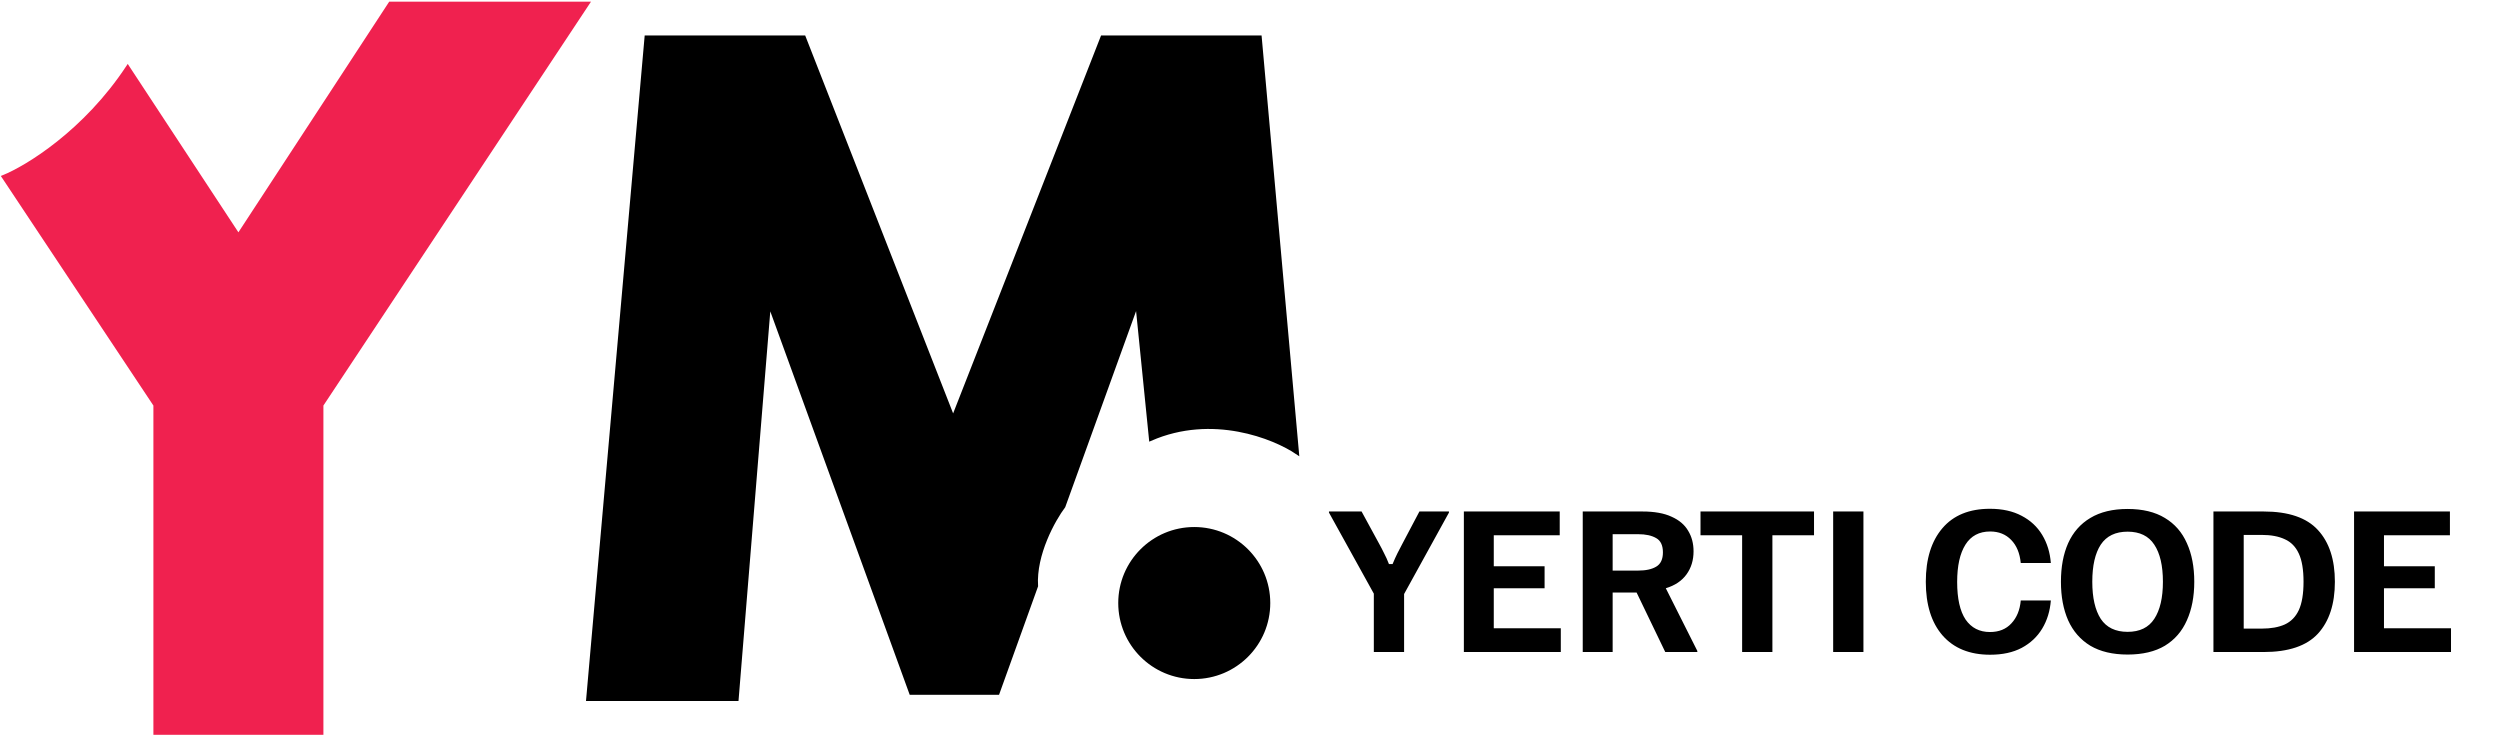 <svg width="740" height="218" viewBox="0 0 740 218" fill="none" xmlns="http://www.w3.org/2000/svg">
<path d="M174 1H115.474L70.568 69.677L37.809 19.831C25.146 39.031 7.994 49.492 1 52.323L45.906 119.892V217H95.23V119.892L174 1Z" fill="#F0214F" stroke="#F0214F"/>
<path d="M191.285 11L174 207H218.133L227.695 89.842L269.622 205.158H295.366L306.767 173.474C306.179 164.042 311.916 153.825 314.858 149.895L336.557 89.842L340.602 130C358.844 122.042 377.135 129.386 384 134.053L372.967 11H326.259L282.126 123.737L237.993 11H191.285Z" fill="black" stroke="black"/>
<circle cx="353.5" cy="178.5" r="22" fill="black" stroke="black"/>
<path d="M406.653 193V175.72L393.373 151.72V151.4H403.027L408.253 161C408.751 161.889 409.231 162.813 409.693 163.773C410.191 164.698 410.671 165.764 411.133 166.973H412.2C412.698 165.764 413.178 164.698 413.64 163.773C414.138 162.813 414.618 161.889 415.08 161L420.147 151.4H428.893V151.72L415.613 175.827V193H406.653ZM433.303 193V151.4H461.677V158.44H442.157V167.613H457.197V174.12H442.157V185.96H461.997V193H433.303ZM468.491 193V151.4H486.144C489.7 151.4 492.58 151.916 494.784 152.947C497.024 153.942 498.66 155.329 499.691 157.107C500.757 158.849 501.291 160.876 501.291 163.187C501.291 165.818 500.597 168.093 499.211 170.013C497.824 171.933 495.78 173.302 493.078 174.12L502.411 192.68V193H492.918L484.438 175.4H477.344V193H468.491ZM477.344 168.893H484.864C487.175 168.893 488.971 168.502 490.251 167.72C491.566 166.938 492.224 165.533 492.224 163.507C492.224 161.444 491.566 160.04 490.251 159.293C488.935 158.511 487.14 158.12 484.864 158.12H477.344V168.893ZM515.67 193V158.44H503.35V151.4H536.95V158.44H524.63V193H515.67ZM542.616 193V151.4H551.576V193H542.616ZM589.078 193.8C583.033 193.8 578.34 191.898 574.997 188.093C571.691 184.289 570.038 178.991 570.038 172.2C570.038 165.48 571.673 160.2 574.944 156.36C578.215 152.52 582.909 150.6 589.024 150.6C592.686 150.6 595.815 151.293 598.411 152.68C601.006 154.031 603.033 155.916 604.491 158.333C605.949 160.751 606.802 163.524 607.051 166.653H598.144C597.86 163.738 596.918 161.462 595.318 159.827C593.718 158.156 591.638 157.32 589.078 157.32C585.842 157.32 583.406 158.618 581.771 161.213C580.135 163.809 579.318 167.489 579.318 172.253C579.318 177.196 580.153 180.911 581.824 183.4C583.531 185.853 585.931 187.08 589.024 187.08C591.691 187.08 593.806 186.227 595.371 184.52C596.971 182.813 597.895 180.556 598.144 177.747H607.051C606.802 180.876 605.949 183.649 604.491 186.067C603.033 188.484 601.006 190.387 598.411 191.773C595.851 193.124 592.74 193.8 589.078 193.8ZM629.771 193.747C625.362 193.747 621.682 192.876 618.731 191.133C615.815 189.356 613.629 186.849 612.171 183.613C610.749 180.378 610.038 176.573 610.038 172.2C610.038 167.791 610.749 163.987 612.171 160.787C613.629 157.551 615.815 155.062 618.731 153.32C621.682 151.542 625.362 150.653 629.771 150.653C634.215 150.653 637.895 151.542 640.811 153.32C643.726 155.062 645.895 157.551 647.318 160.787C648.775 163.987 649.504 167.791 649.504 172.2C649.504 176.573 648.775 180.378 647.318 183.613C645.895 186.849 643.726 189.356 640.811 191.133C637.895 192.876 634.215 193.747 629.771 193.747ZM629.771 187.027C633.362 187.027 635.993 185.747 637.664 183.187C639.371 180.591 640.224 176.929 640.224 172.2C640.224 167.436 639.371 163.773 637.664 161.213C635.993 158.653 633.362 157.373 629.771 157.373C626.18 157.373 623.531 158.653 621.824 161.213C620.153 163.773 619.318 167.436 619.318 172.2C619.318 176.929 620.153 180.591 621.824 183.187C623.531 185.747 626.18 187.027 629.771 187.027ZM655.178 193V151.4H670.005C677.401 151.4 682.769 153.231 686.112 156.893C689.454 160.52 691.125 165.622 691.125 172.2C691.125 178.778 689.454 183.898 686.112 187.56C682.769 191.187 677.401 193 670.005 193H655.178ZM664.138 186.067H669.472C672.209 186.067 674.485 185.658 676.298 184.84C678.147 183.987 679.534 182.564 680.458 180.573C681.383 178.547 681.845 175.756 681.845 172.2C681.845 168.644 681.383 165.871 680.458 163.88C679.534 161.853 678.147 160.431 676.298 159.613C674.485 158.76 672.209 158.333 669.472 158.333H664.138V186.067ZM696.803 193V151.4H725.177V158.44H705.657V167.613H720.697V174.12H705.657V185.96H725.497V193H696.803Z" fill="black"/>
</svg>
